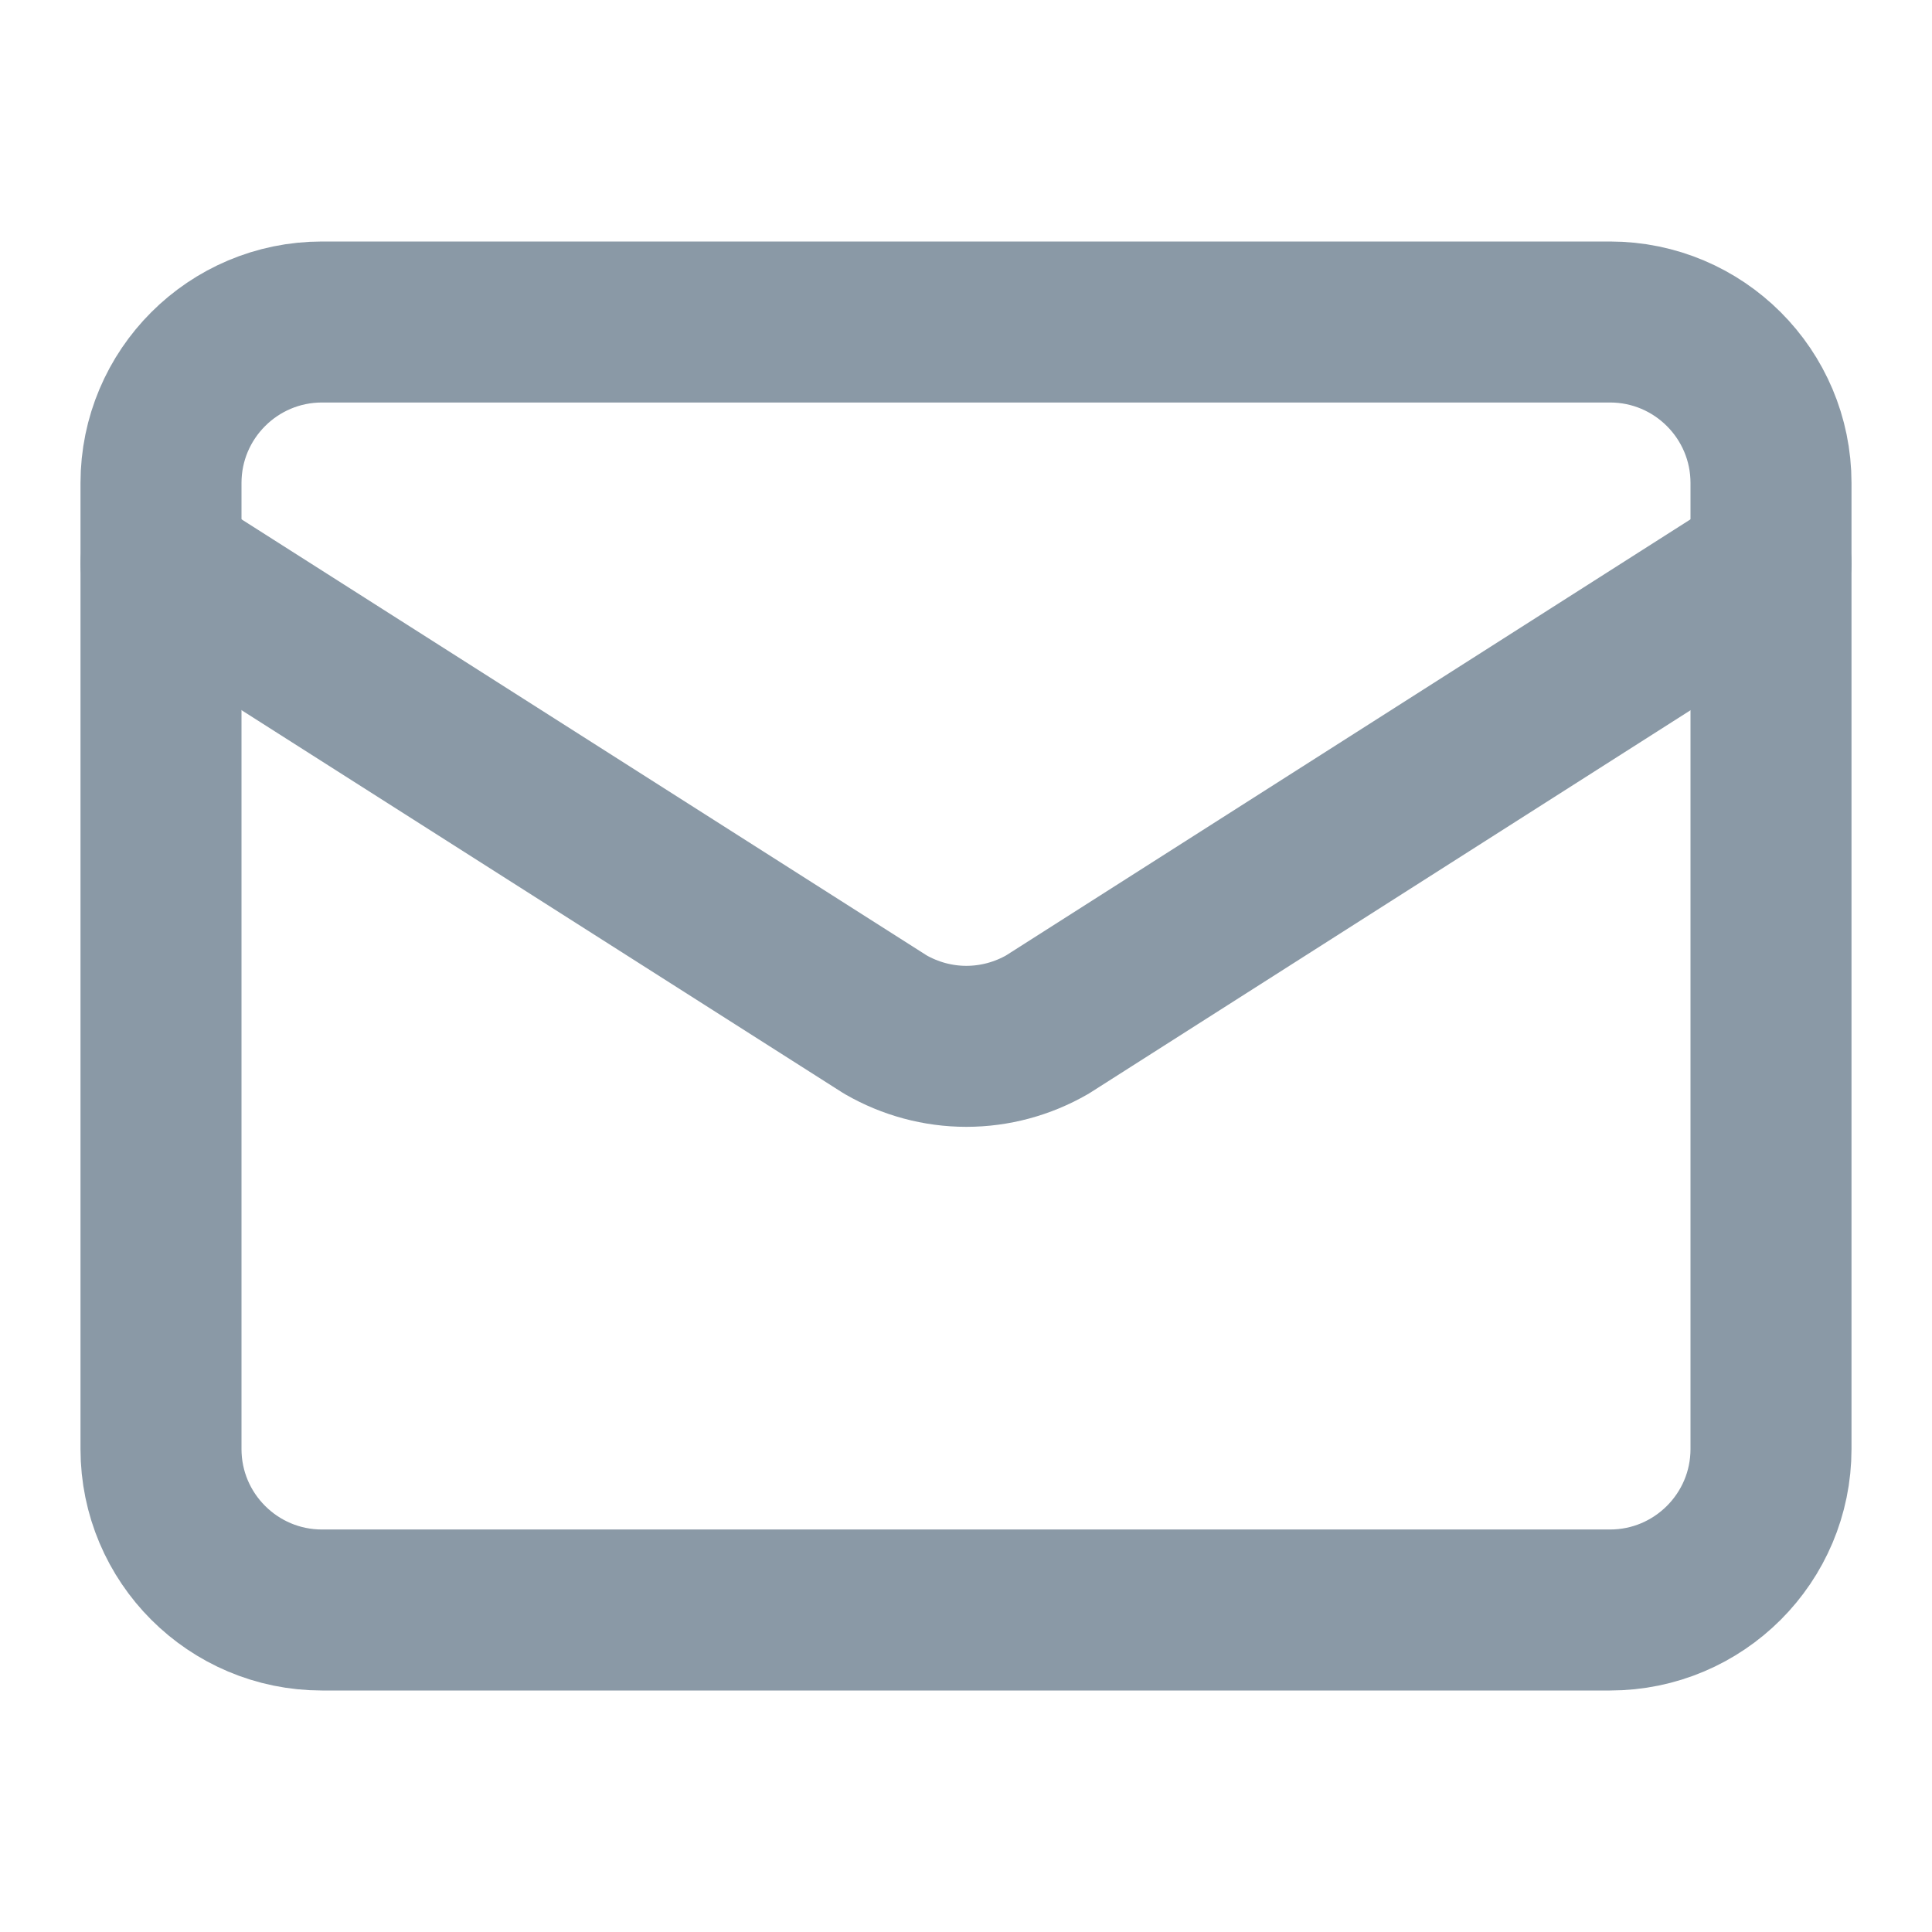 <svg width="12" height="12" viewBox="0 0 12 12" fill="none" xmlns="http://www.w3.org/2000/svg">
<path d="M11 3.5L6.505 6.364C6.352 6.452 6.179 6.499 6.002 6.499C5.826 6.499 5.653 6.452 5.5 6.364L1 3.5" stroke="#8A99A6" stroke-linecap="round" stroke-linejoin="round"/>
<path d="M10 2H2C1.448 2 1 2.448 1 3V9C1 9.552 1.448 10 2 10H10C10.552 10 11 9.552 11 9V3C11 2.448 10.552 2 10 2Z" stroke="#8A99A6" stroke-linecap="round" stroke-linejoin="round"/>
</svg>
